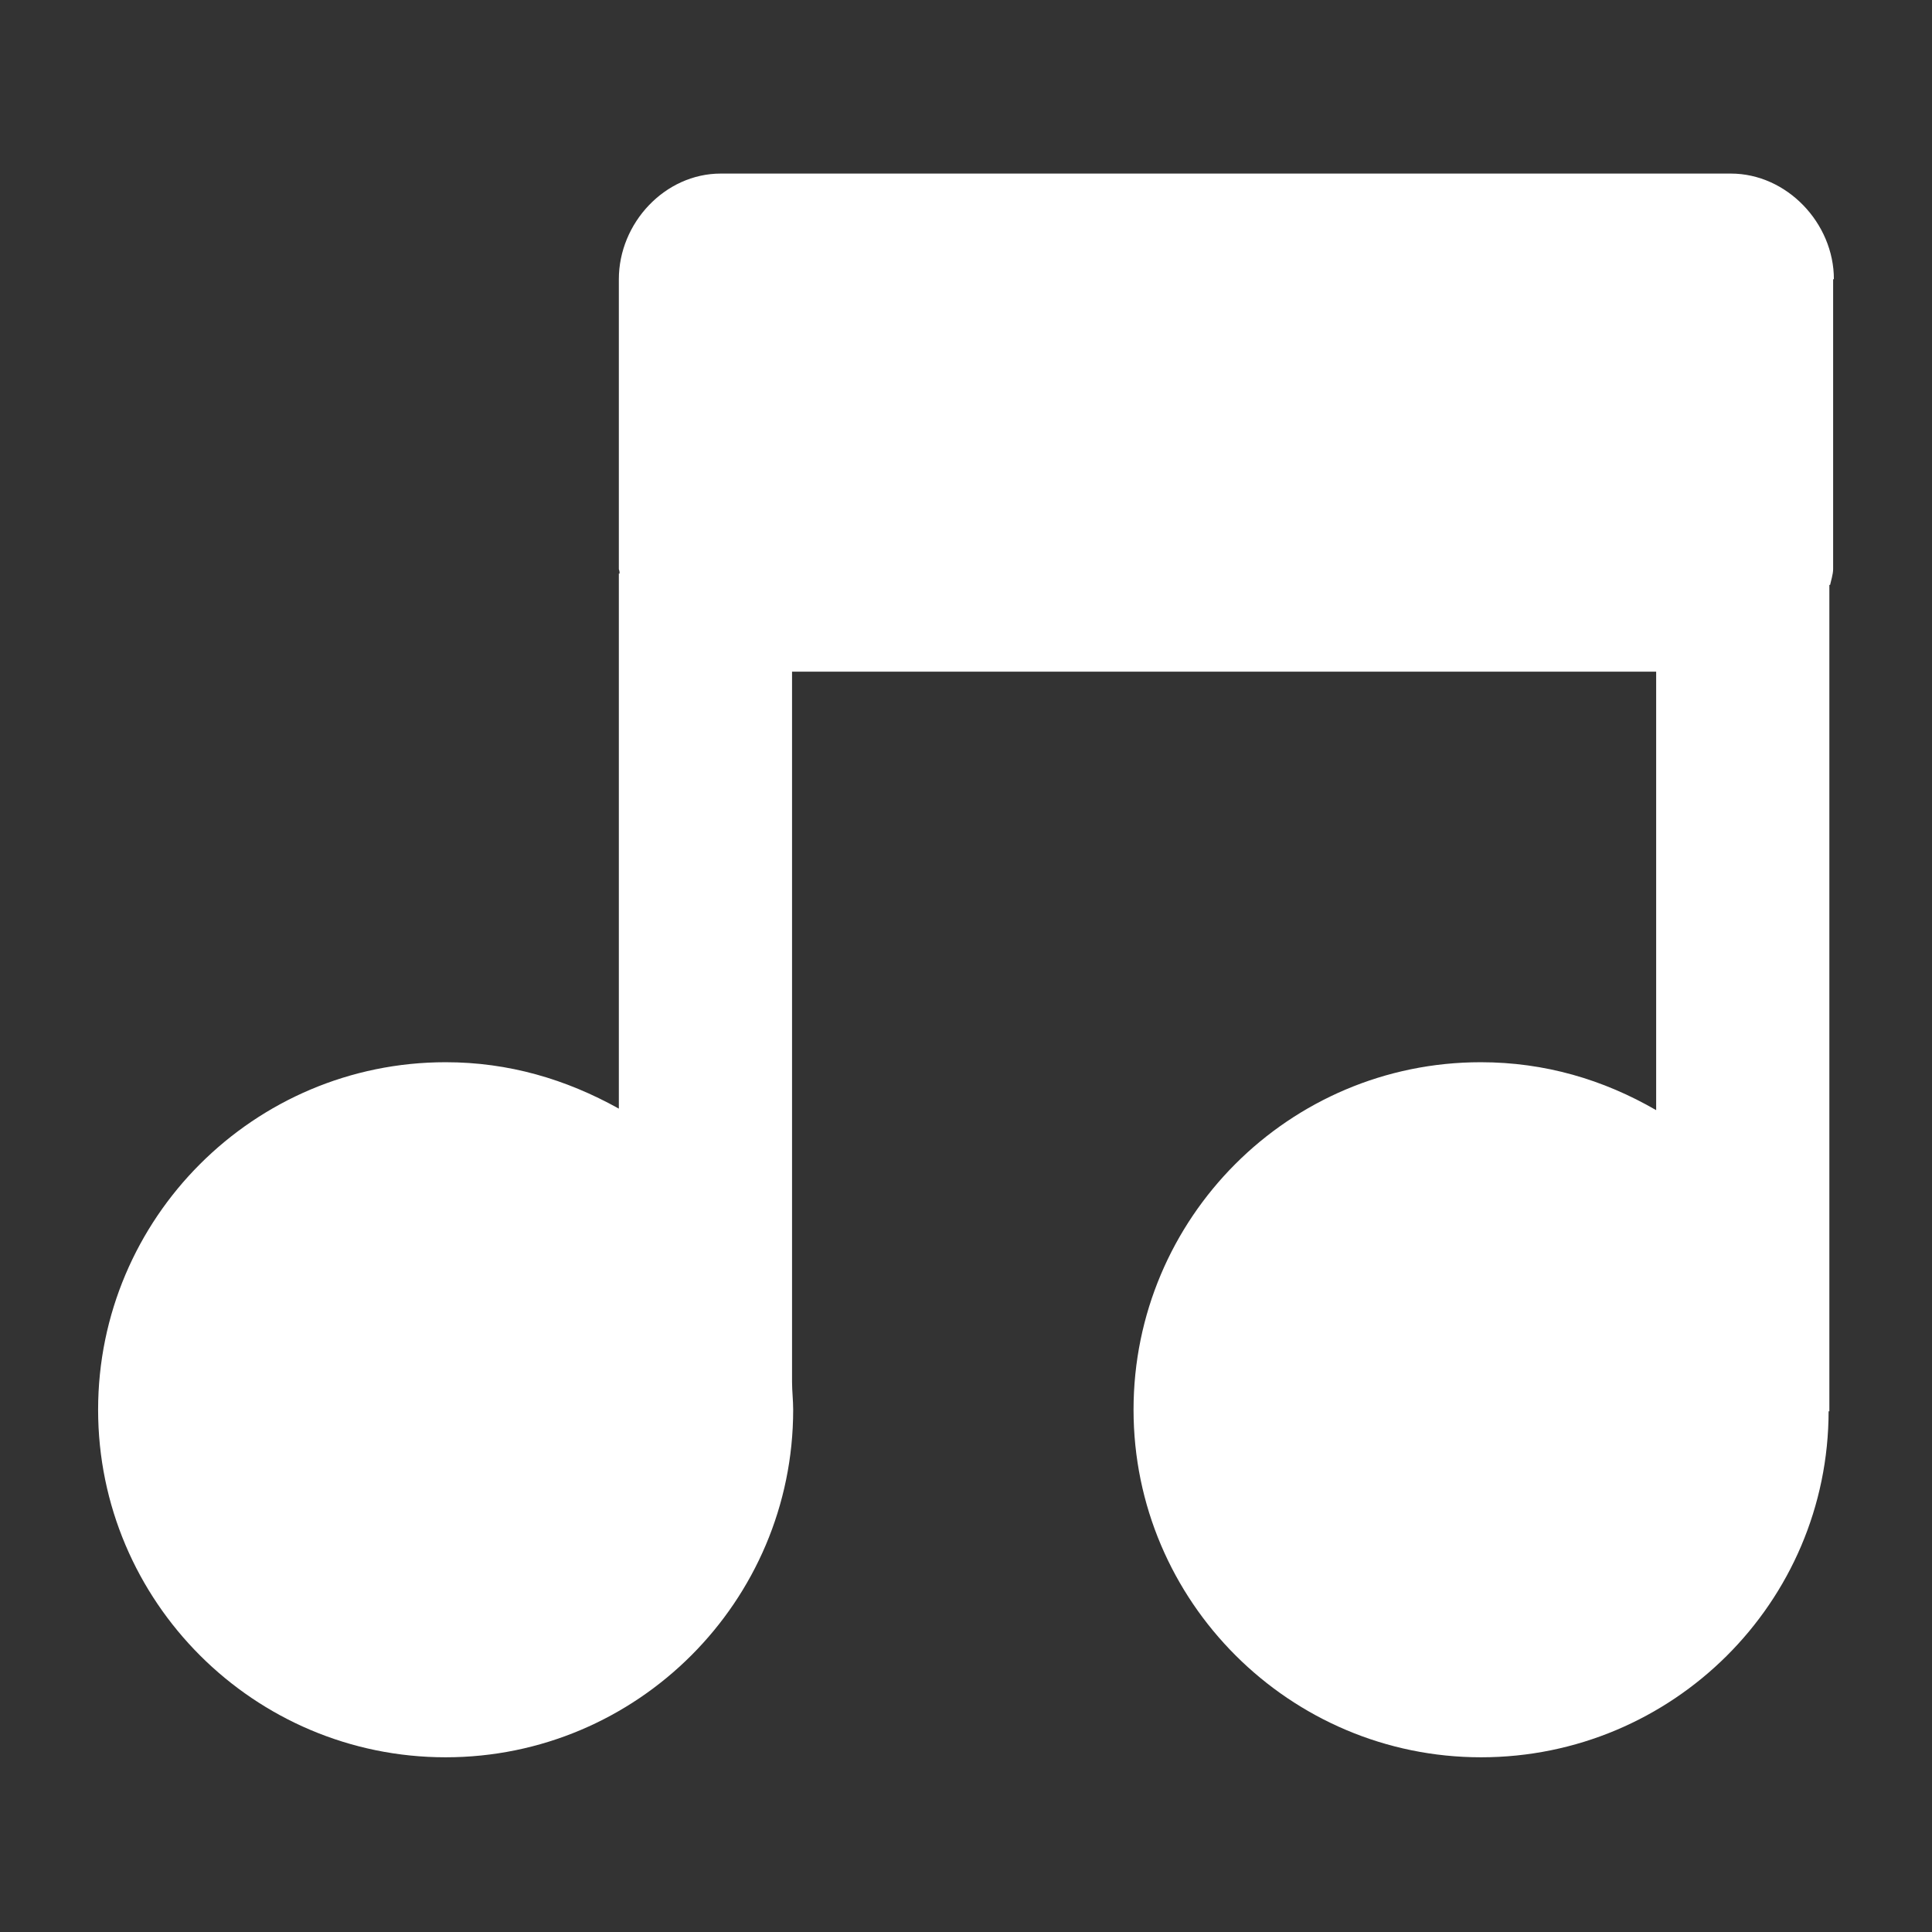 <?xml version="1.0" encoding="utf-8"?>
<!-- Generator: Adobe Illustrator 18.1.1, SVG Export Plug-In . SVG Version: 6.00 Build 0)  -->
<!DOCTYPE svg PUBLIC "-//W3C//DTD SVG 1.1//EN" "http://www.w3.org/Graphics/SVG/1.1/DTD/svg11.dtd">
<svg version="1.1" xmlns="http://www.w3.org/2000/svg" xmlns:xlink="http://www.w3.org/1999/xlink" x="0px" y="0px"
	 viewBox="0 0 512 512" enable-background="new 0 0 512 512" width="512" height="512" xml:space="preserve">
<rect x="0" y="0" width="512" height="512" fill="#333333" stroke="none"/>
<g id="Layer_1" fill="#ffffff">
	<path d="M486,74c0-14.9-12.5-28-27.3-28H191c-14.8,0-27,13.1-27,28v76.8c0,0.3,0.2,0.2,0.2,1.2H164v141.8
		c-14-7.8-29.2-12.3-45.9-12.3c-50.8,0-92.1,41.3-92.1,92.1c0,50.8,41.3,92.1,92.1,92.1c50.8,0,92.1-41.3,92.1-92.1
		c0-2.5-0.3-5-0.3-7.4V178h229v116.2c-14-8.1-29.5-12.7-46.5-12.7c-50.8,0-92,41.3-92,92.1c0,50.8,41.4,92.1,92.1,92.1
		s92.1-41,92.1-91.8c0-0.1,0,0.1,0,0.1h0.2V155h0.2c0.2-1,0.8-2.8,0.8-4.2V74z"/>
</g>
<g id="Layer_2">
</g>
</svg>
